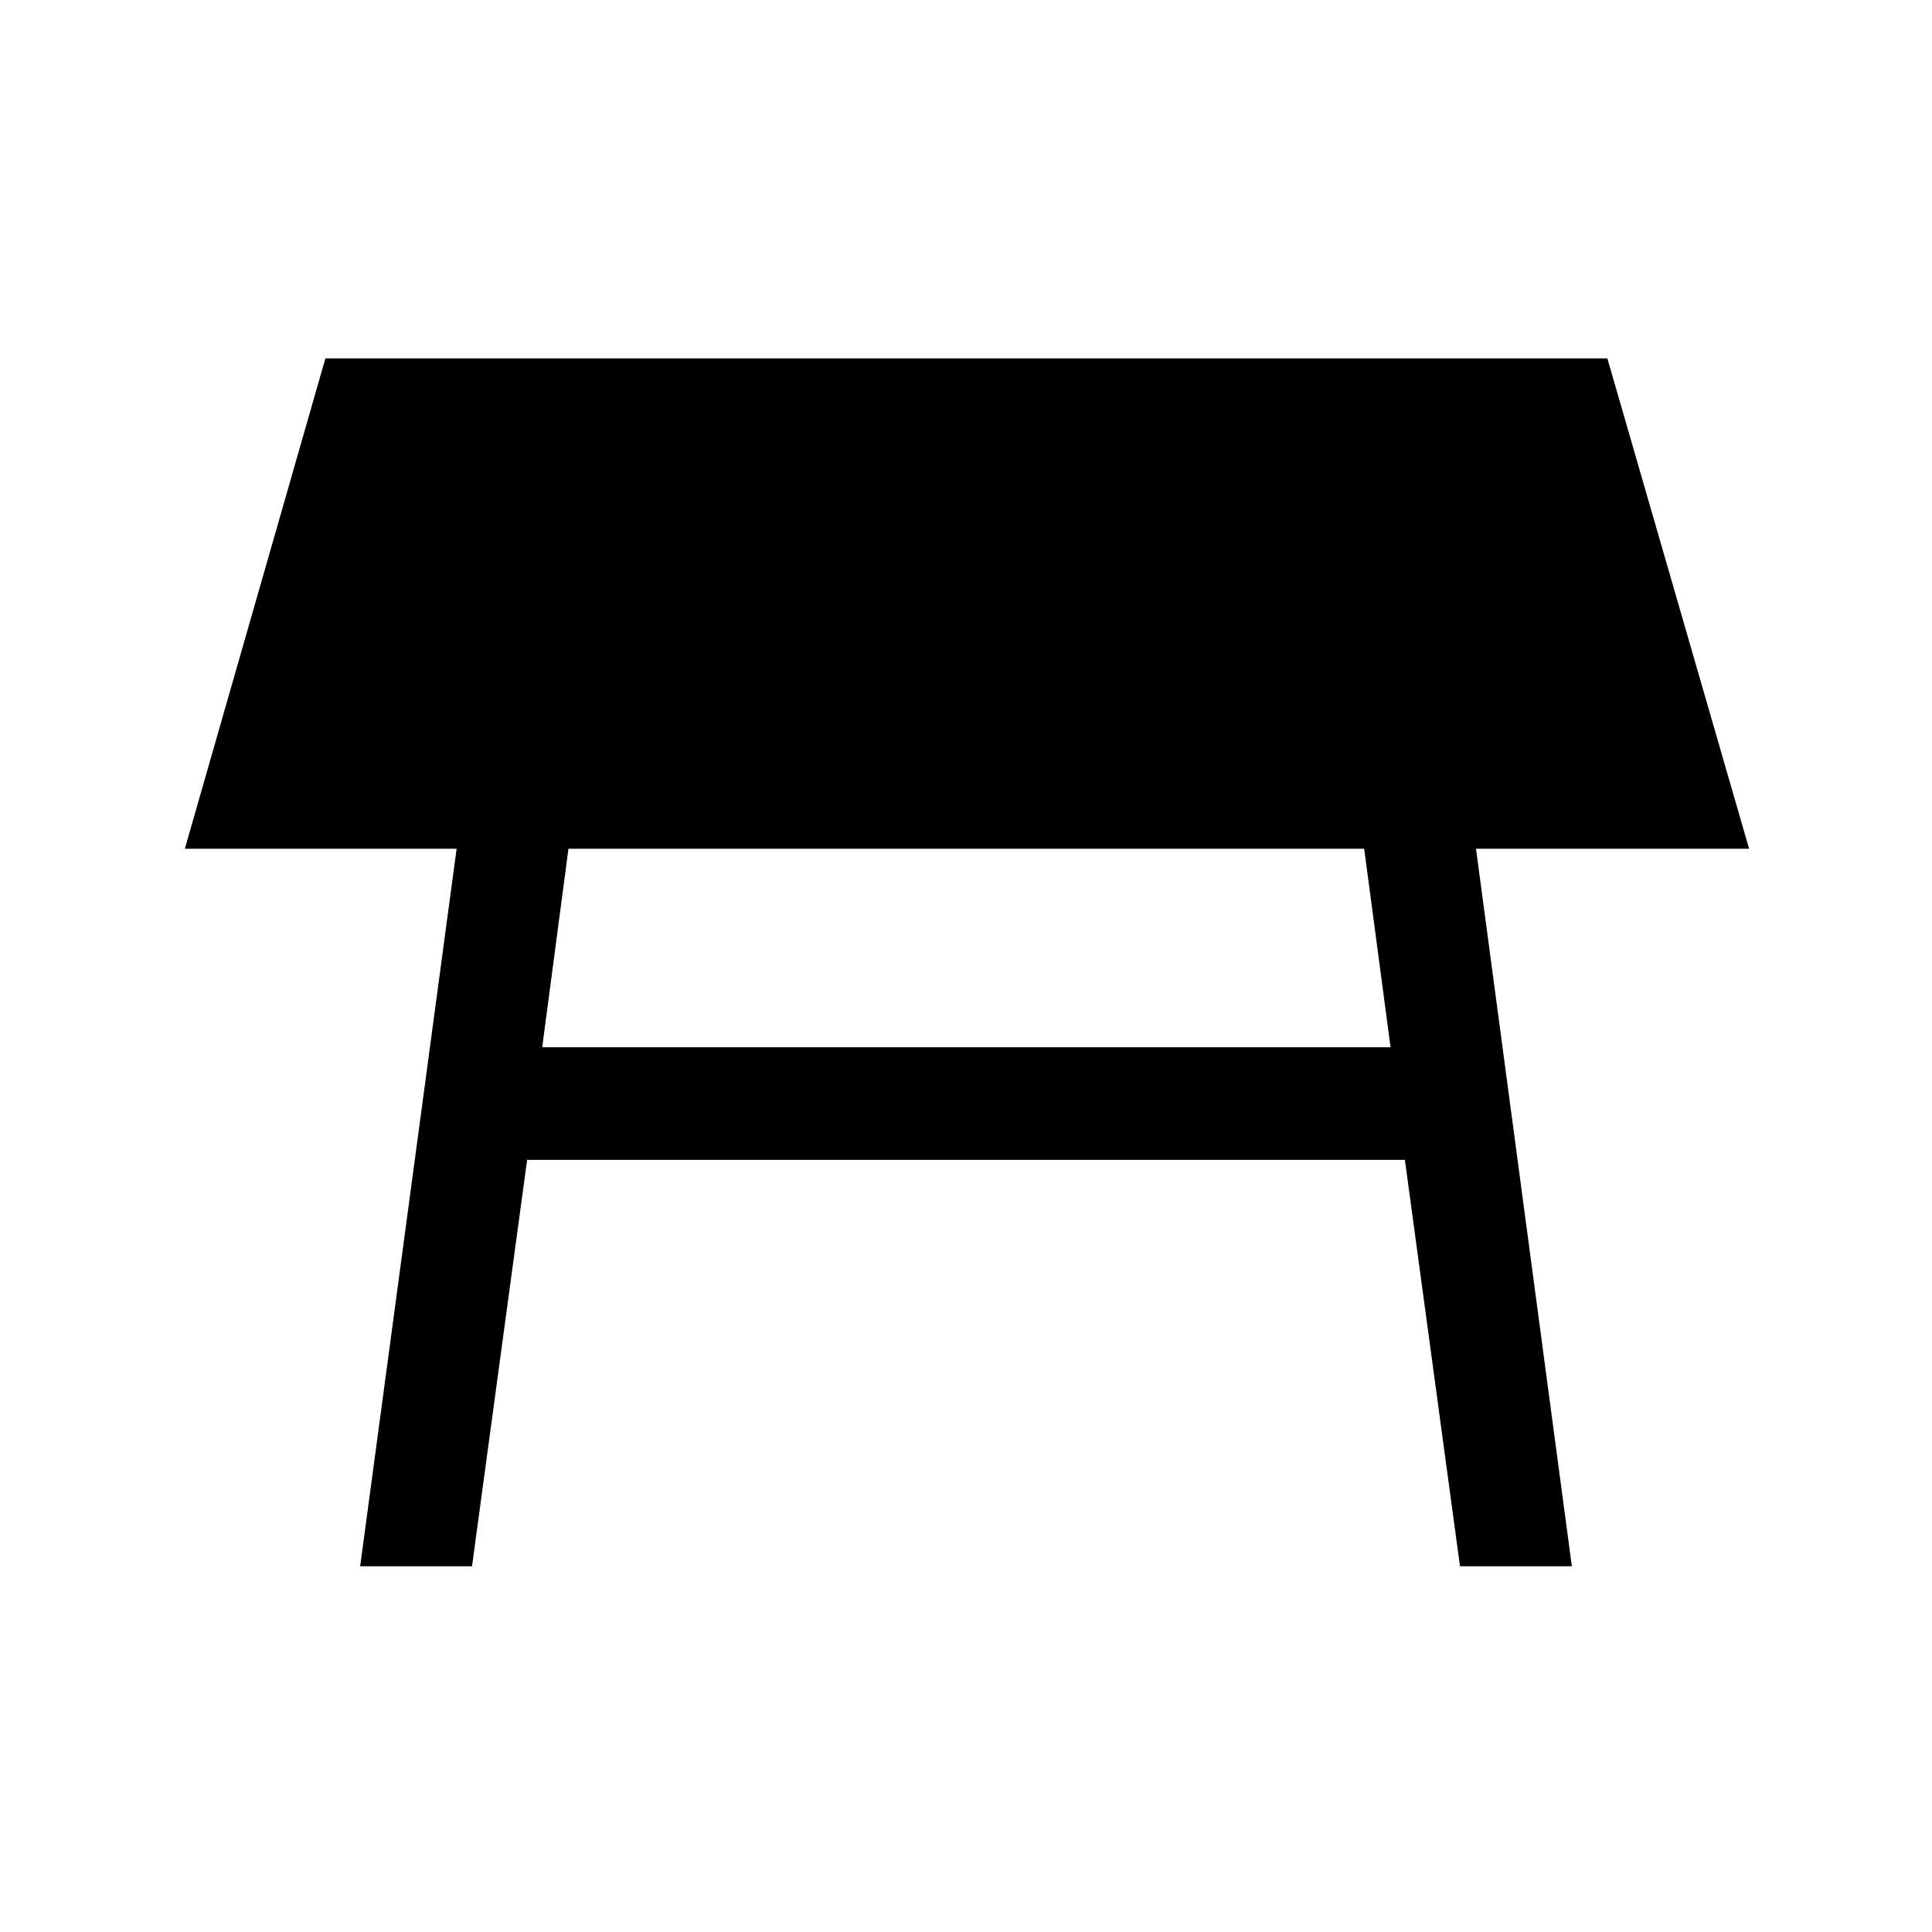 <svg xmlns="http://www.w3.org/2000/svg" height="24" viewBox="0 -960 960 960" width="24"><path d="M677.85-538.27H282.46l-13.04 98.65h421.54l-13.11-98.65ZM178.96-181.73l47.93-356.54H91.85l69.84-243.65h637l70.42 243.65H733.42l47.62 356.54h-55.58l-27.38-201.93H261.92l-27.38 201.93h-55.58Z"/></svg>